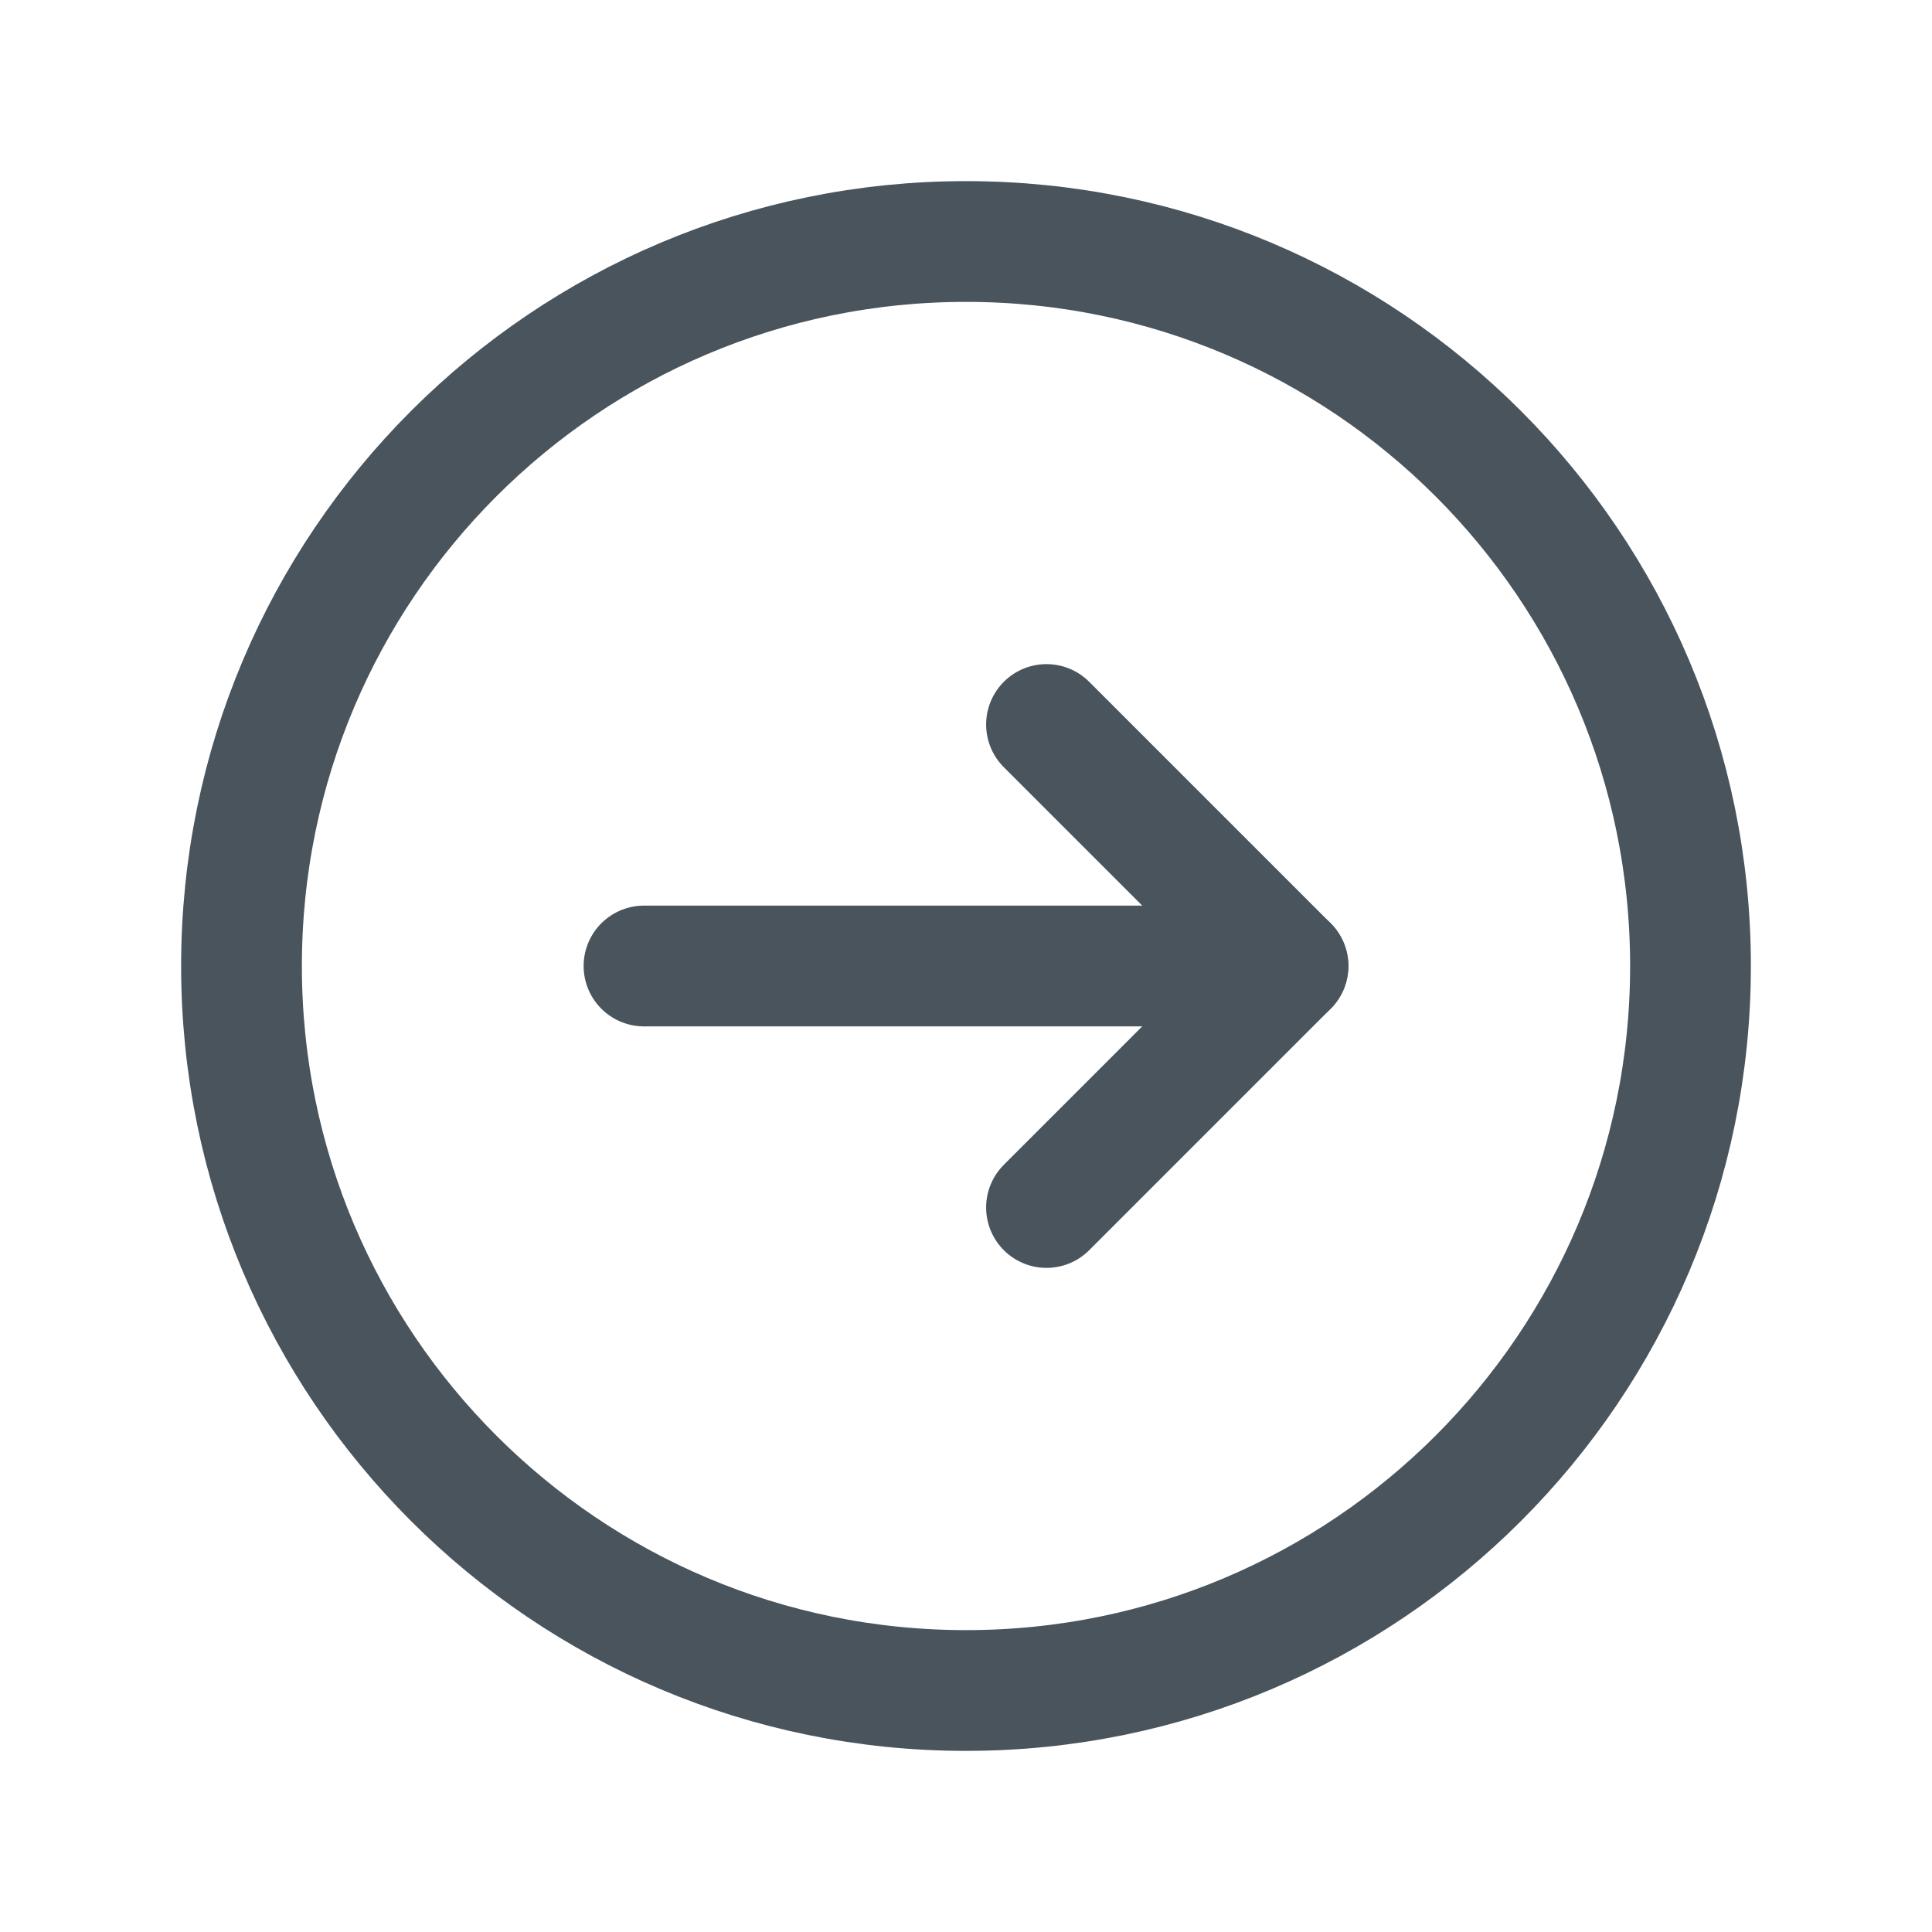 <svg width="24" height="24" viewBox="0 0 24 24" fill="none" xmlns="http://www.w3.org/2000/svg">
<path d="M12 21C7.029 21 3 16.971 3 12C3 7.029 7.029 3 12 3C16.971 3 21 7.029 21 12C21 16.971 16.971 21 12 21Z" stroke="#49545C" stroke-width="1.5" stroke-linecap="round" stroke-linejoin="round"/>
<path d="M16 12H8" stroke="#49545C" stroke-width="1.5" stroke-linecap="round" stroke-linejoin="round"/>
<path d="M13 9L16 12L13 15" stroke="#49545C" stroke-width="1.5" stroke-linecap="round" stroke-linejoin="round"/>
</svg>
